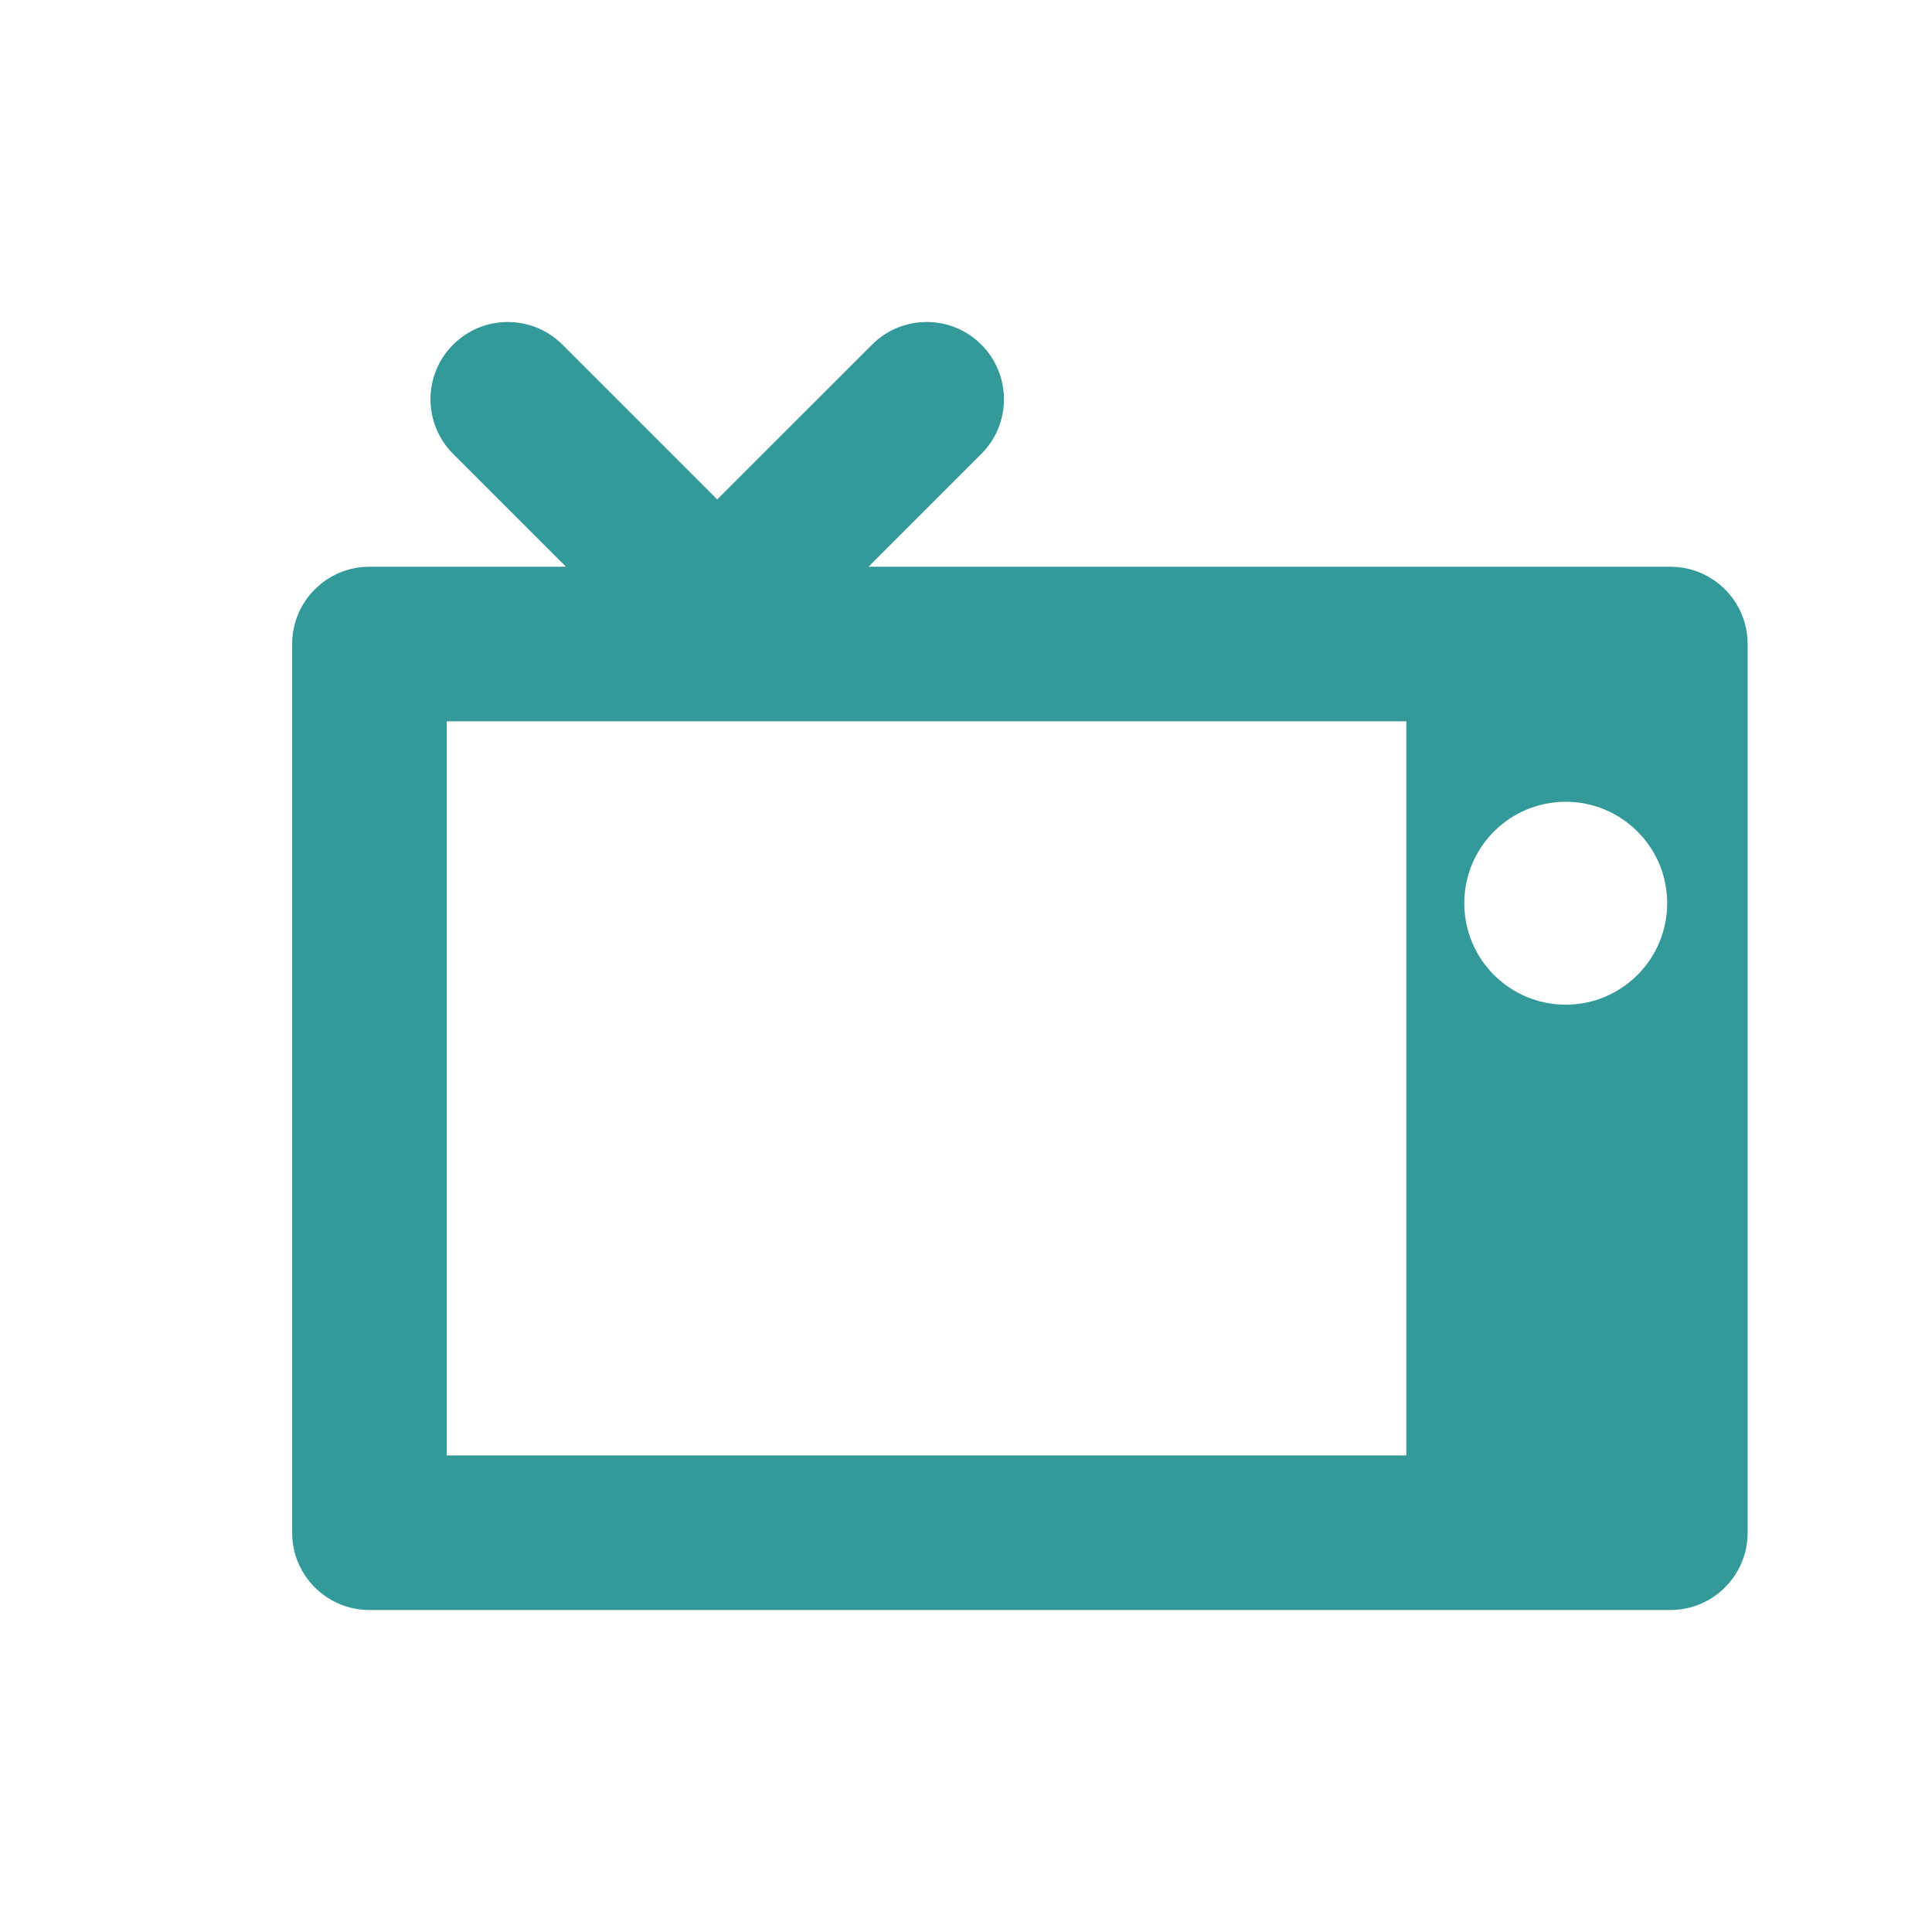 <?xml version="1.0" encoding="utf-8"?>
<!-- Generator: Adobe Illustrator 16.0.0, SVG Export Plug-In . SVG Version: 6.00 Build 0)  -->
<!DOCTYPE svg PUBLIC "-//W3C//DTD SVG 1.1//EN" "http://www.w3.org/Graphics/SVG/1.1/DTD/svg11.dtd">
<svg version="1.1" id="Layer_1" xmlns="http://www.w3.org/2000/svg" xmlns:xlink="http://www.w3.org/1999/xlink" x="0px" y="0px"
	 width="50px" height="50px" viewBox="174.5 104.5 50 50" enable-background="new 174.5 104.5 50 50" xml:space="preserve">
<path fill="#339999" d="M217.729,119.167h-20.752l2.92-2.92c0.781-0.781,0.781-2.047,0-2.828s-2.047-0.781-2.828,0l-4.008,4.007l-4.006-4.007
	c-0.781-0.781-2.047-0.781-2.828,0c-0.781,0.78-0.781,2.047,0,2.828l2.92,2.92h-5.086c-1.104,0-2,0.896-2,2v23c0,1.104,0.896,2,2,2
	h33.668c1.105,0,2-0.896,2-2v-23C219.729,120.063,218.834,119.167,217.729,119.167z M210.895,142.167h-24.834v-19h24.834V142.167z
	 M215.021,130.501c-1.451,0-2.625-1.175-2.625-2.626c0-1.45,1.174-2.625,2.625-2.625c1.449,0,2.625,1.175,2.625,2.625
	C217.646,129.326,216.471,130.501,215.021,130.501z"/>
</svg>

